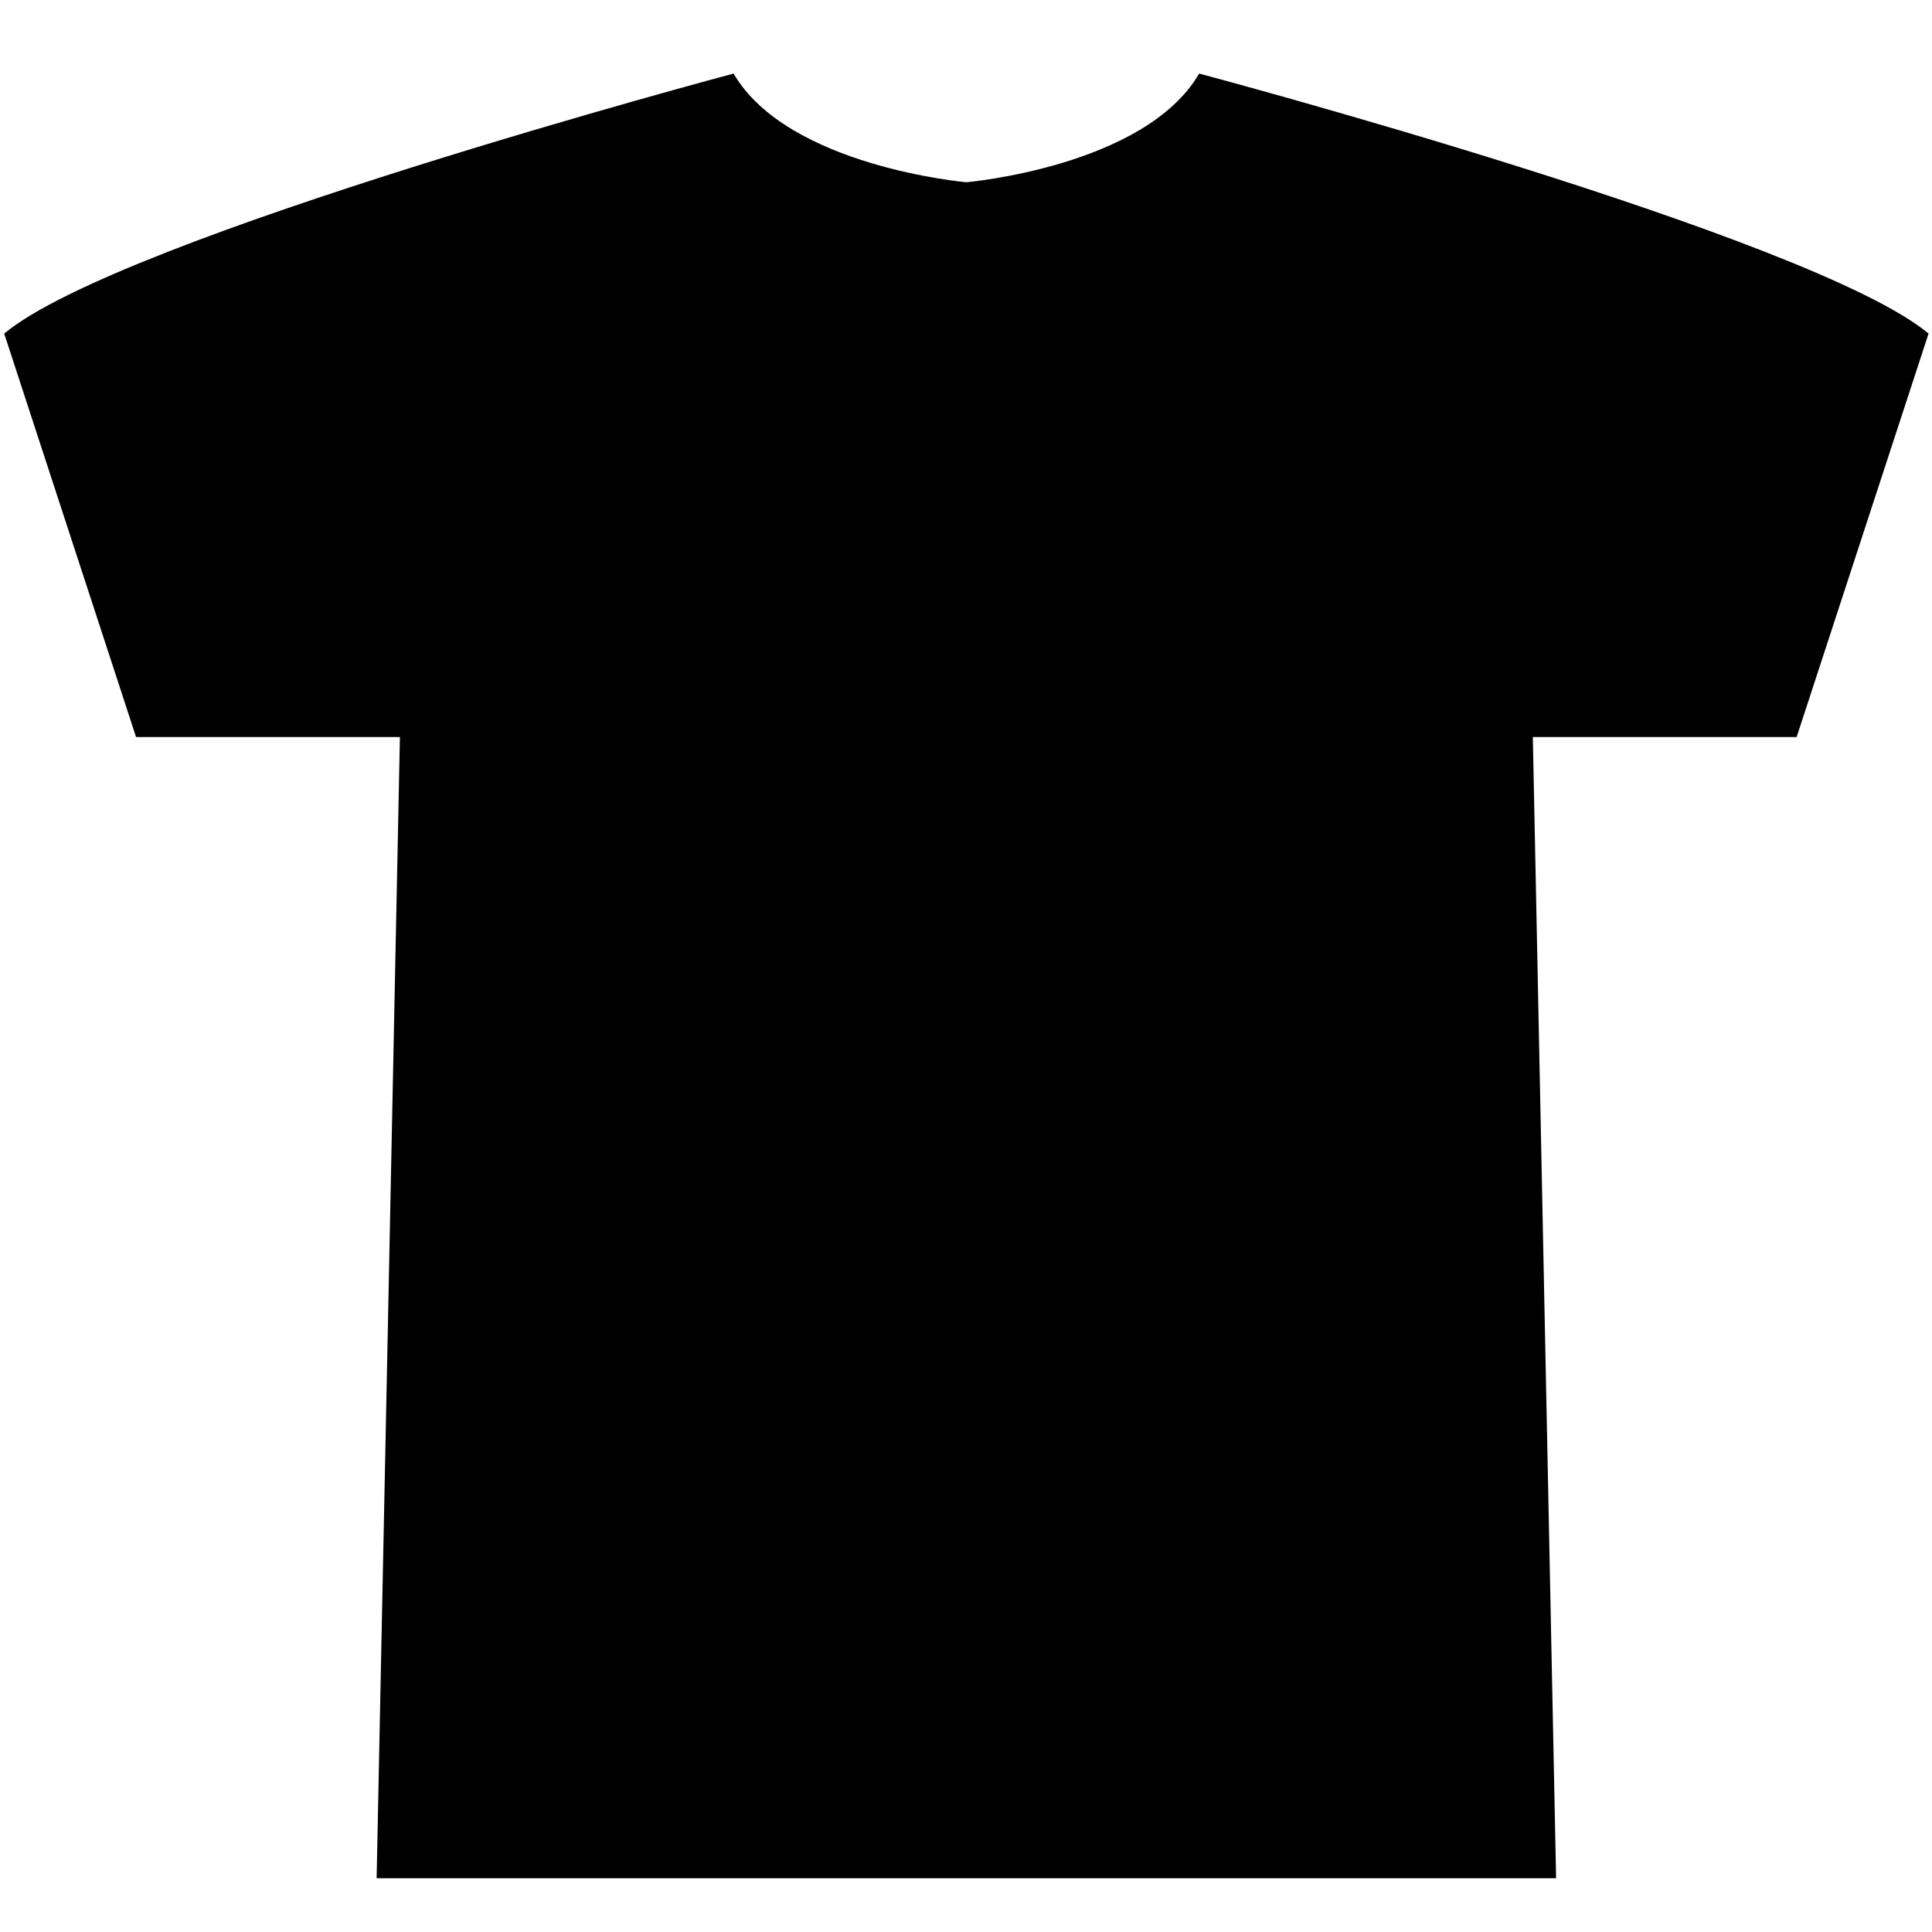 <?xml version="1.0" encoding="utf-8"?>
<!-- Generator: Adobe Illustrator 16.0.4, SVG Export Plug-In . SVG Version: 6.00 Build 0)  -->
<!DOCTYPE svg PUBLIC "-//W3C//DTD SVG 1.1//EN" "http://www.w3.org/Graphics/SVG/1.1/DTD/svg11.dtd">
<svg version="1.1" id="Layer_1" xmlns="http://www.w3.org/2000/svg" xmlns:xlink="http://www.w3.org/1999/xlink" x="0px" y="0px"
	 width="100px" height="100px" viewBox="0 0 100 100" enable-background="new 0 0 100 100" xml:space="preserve">
<path d="M99.822,17.266C93.799,12.244,62.069,3.808,62.069,3.808C59.259,8.629,50.02,9.433,50.02,9.433h-0.002
	C50.01,9.431,40.78,8.627,37.969,3.808c0,0-31.729,8.436-37.752,13.458L7.043,38.15h13.656l-1.205,59.068h61.05L79.339,38.15h13.654
	L99.822,17.266z"/>
</svg>

